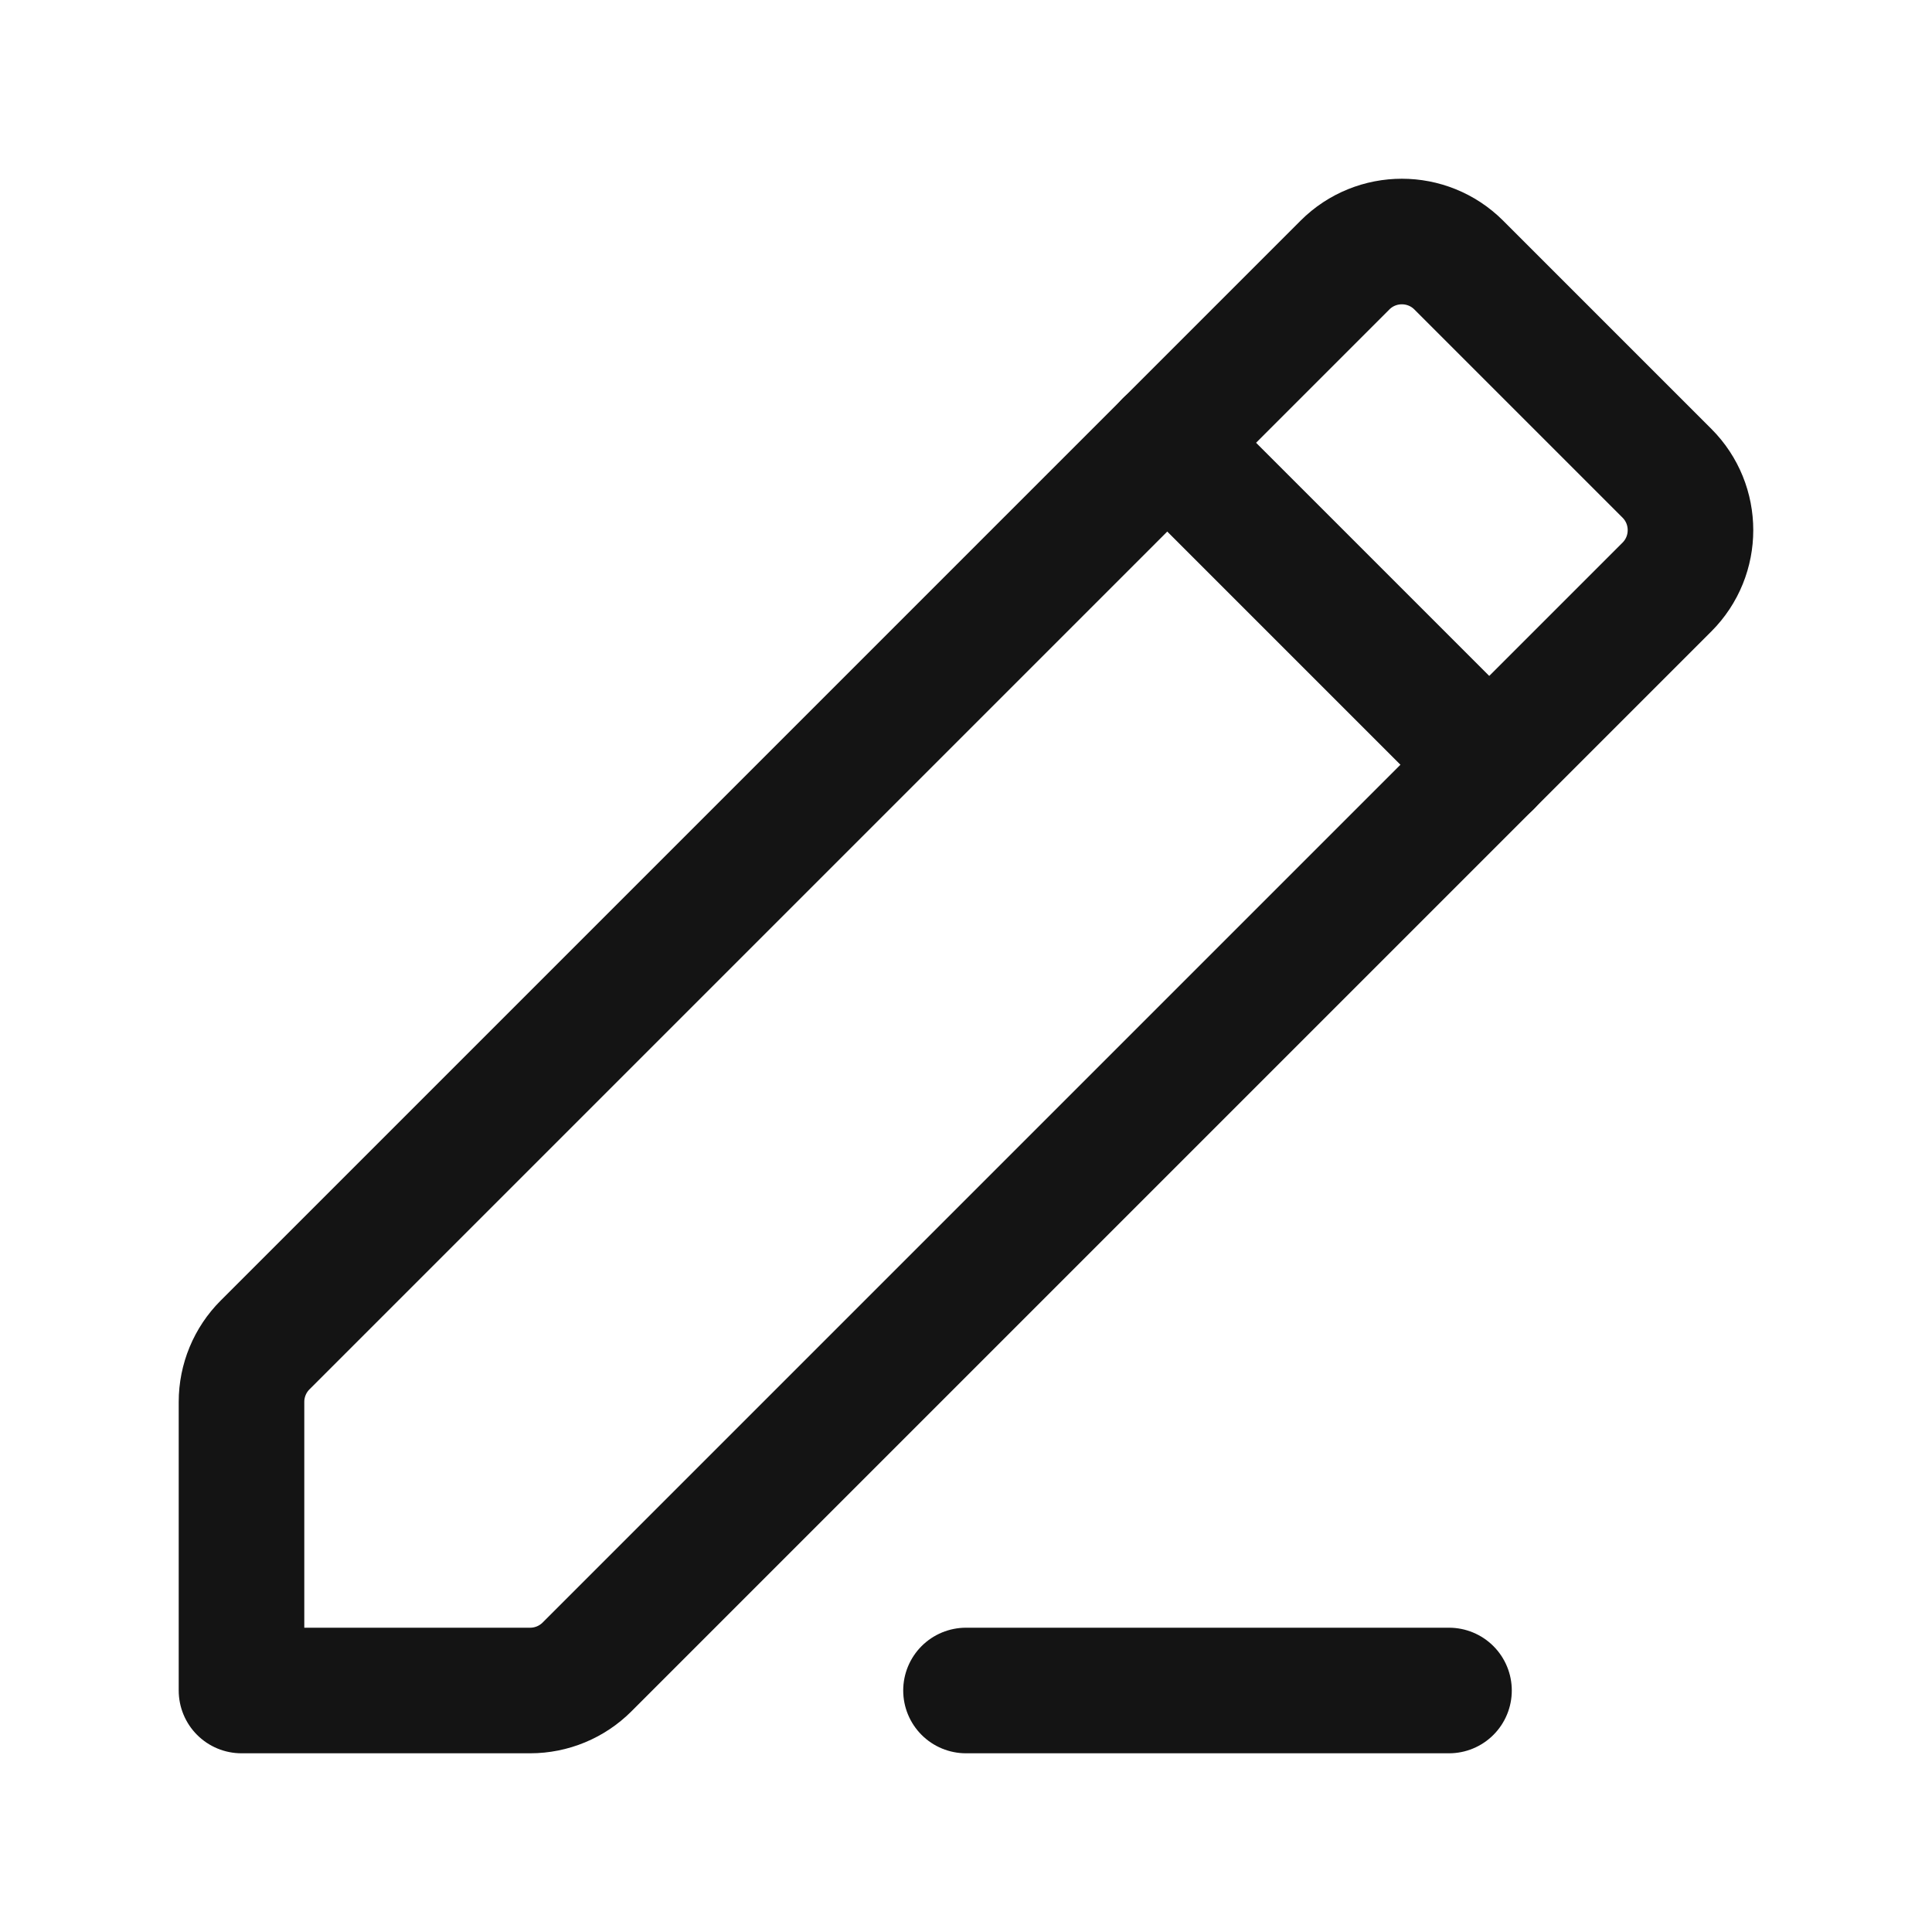<svg width="20" height="20" viewBox="0 0 20 20" fill="none" xmlns="http://www.w3.org/2000/svg">
<path d="M17.256 4.899L15.101 2.744C14.776 2.419 14.248 2.419 13.923 2.744L2.744 13.923C2.588 14.079 2.5 14.291 2.5 14.512V17.5H5.488C5.709 17.5 5.921 17.412 6.077 17.256L17.256 6.077C17.581 5.752 17.581 5.224 17.256 4.899Z" stroke="#141414" stroke-width="1.3" stroke-linecap="round" stroke-linejoin="round"/>
<path d="M10 17.5H15" stroke="#141414" stroke-width="1.3" stroke-linecap="round" stroke-linejoin="round"/>
<path d="M12.083 4.583L15.417 7.917" stroke="#141414" stroke-width="1.3" stroke-linecap="round" stroke-linejoin="round"/>
</svg>
